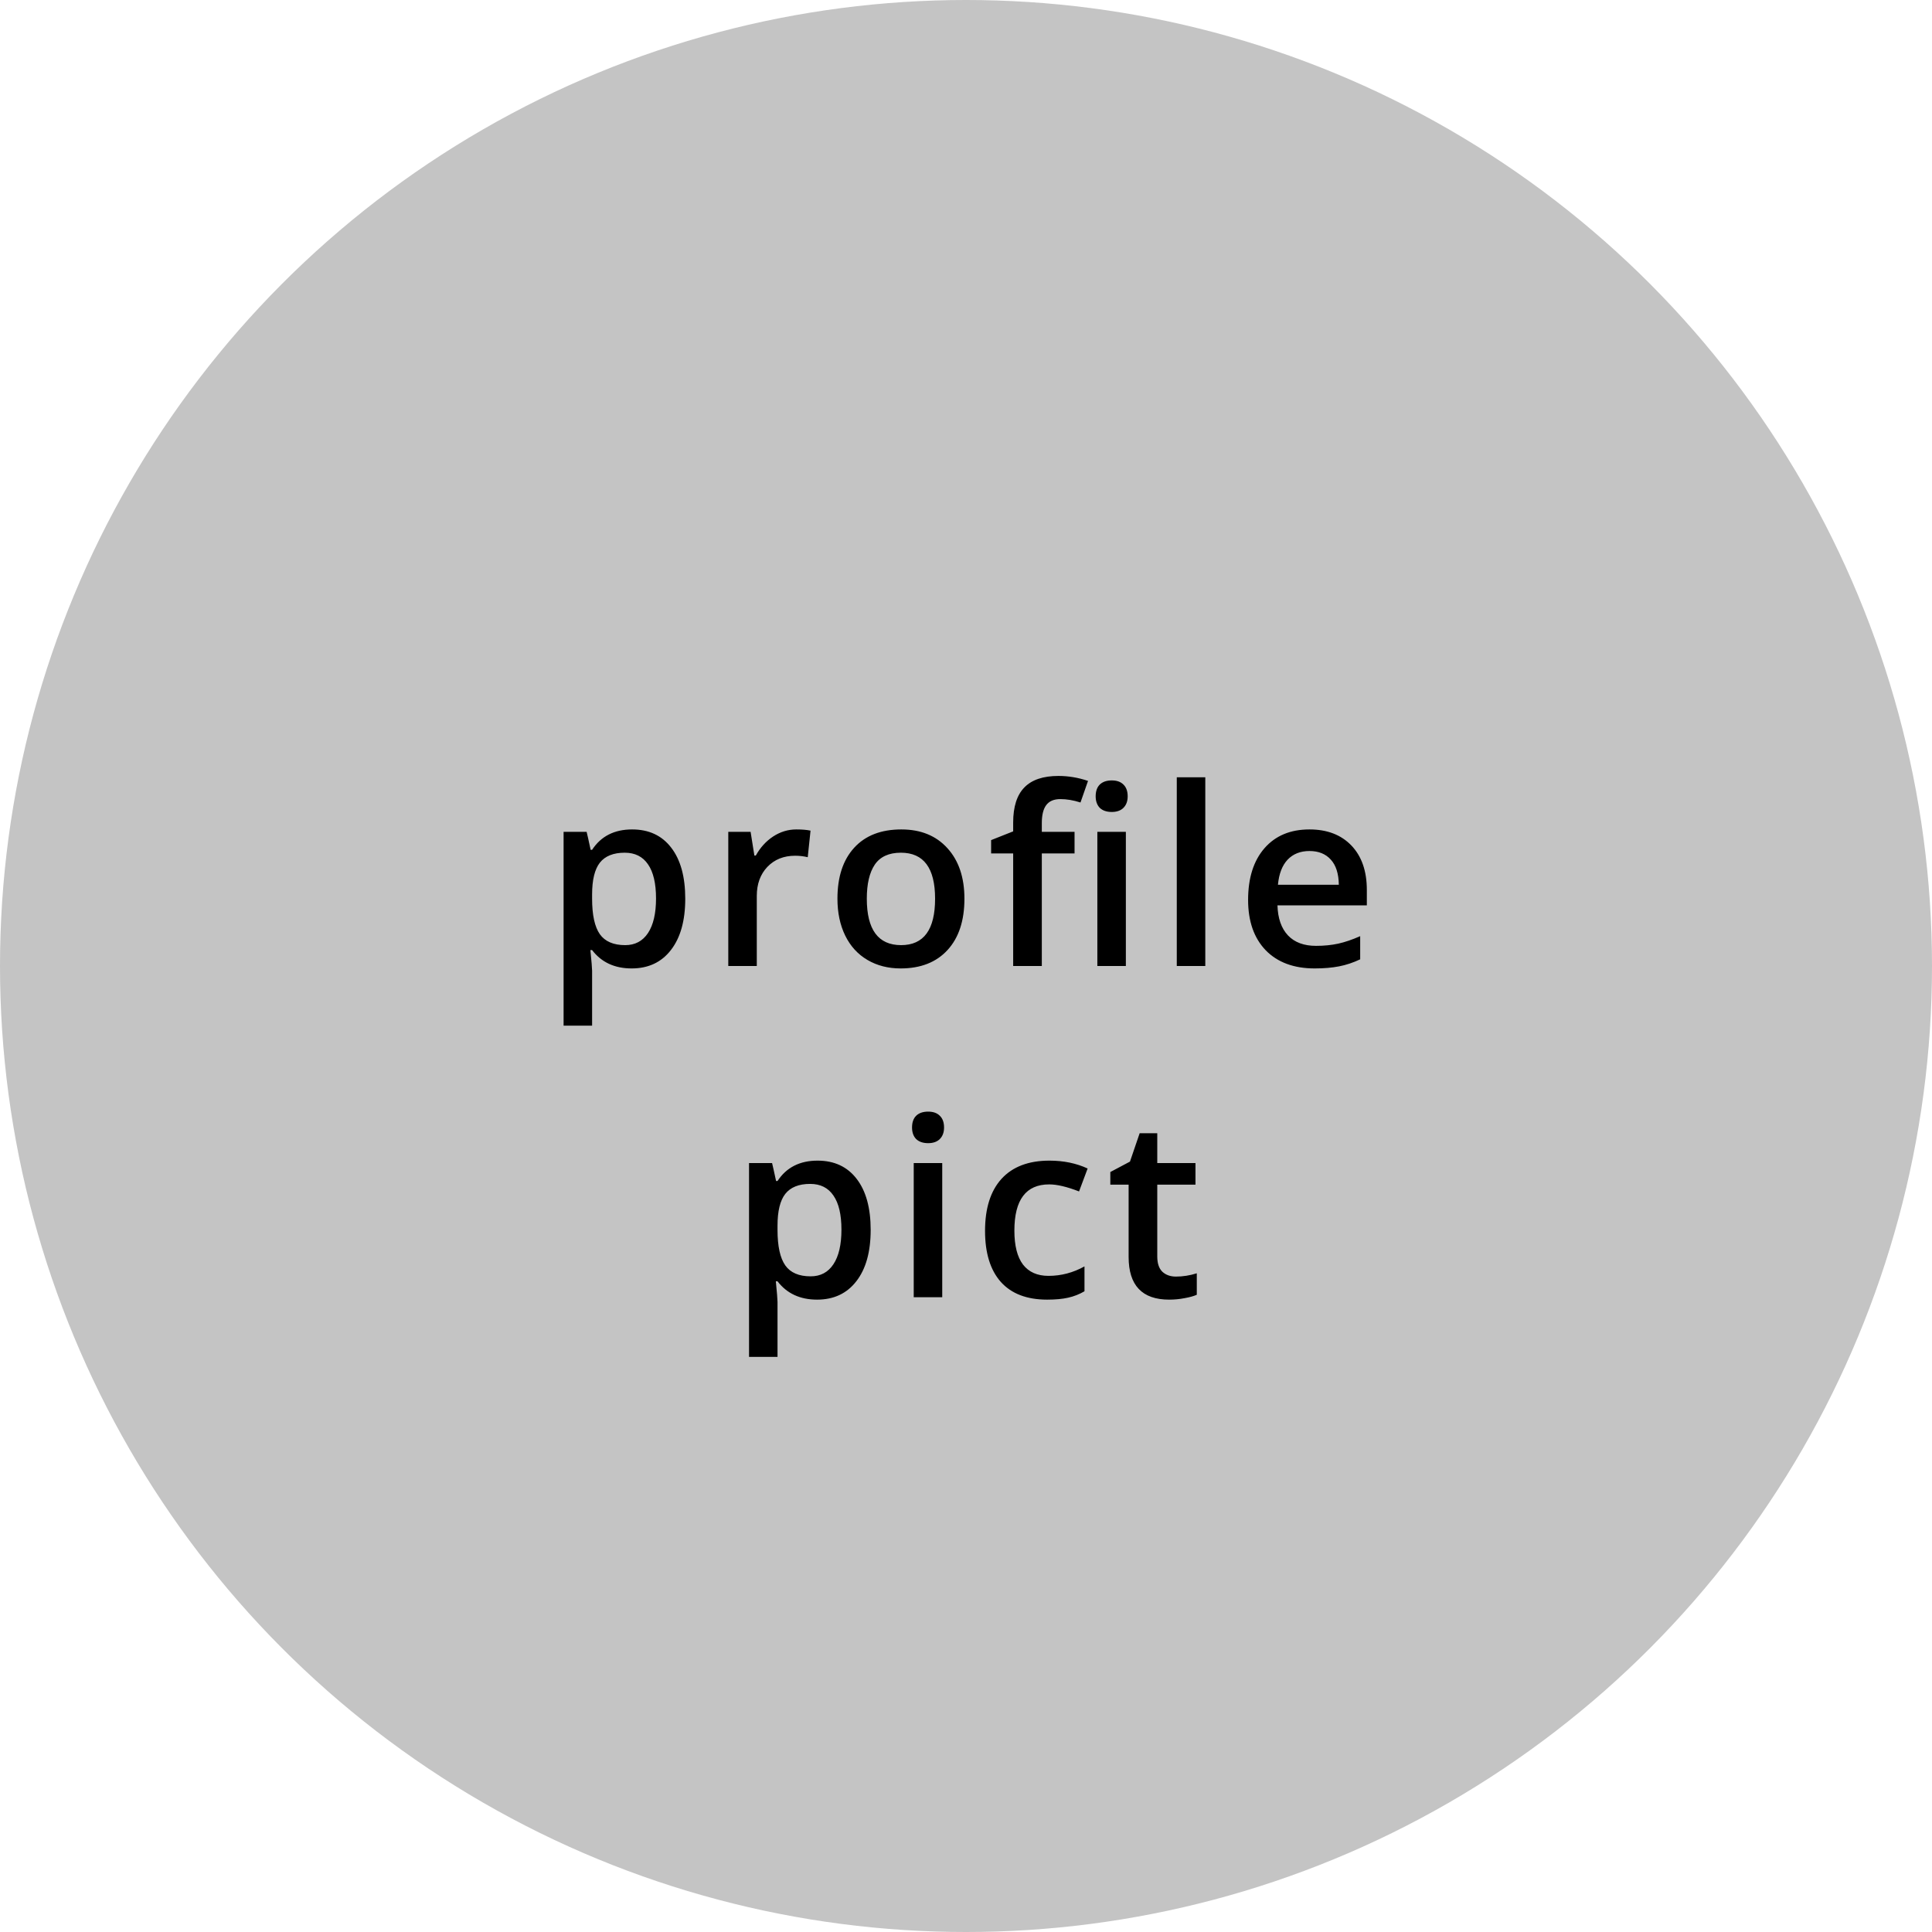 <svg width="70" height="70" viewBox="0 0 70 70" fill="none" xmlns="http://www.w3.org/2000/svg">
<circle cx="35" cy="35" r="35" fill="#C4C4C4"/>
<path d="M22.885 35.088C22.27 35.088 21.793 34.867 21.453 34.424H21.391C21.432 34.834 21.453 35.084 21.453 35.171V37.162H20.42V30.14H21.255C21.278 30.23 21.327 30.447 21.4 30.79H21.453C21.775 30.298 22.258 30.052 22.903 30.052C23.509 30.052 23.981 30.271 24.318 30.711C24.658 31.15 24.828 31.767 24.828 32.561C24.828 33.355 24.655 33.975 24.309 34.42C23.966 34.865 23.492 35.088 22.885 35.088ZM22.635 30.895C22.225 30.895 21.924 31.016 21.734 31.256C21.547 31.496 21.453 31.88 21.453 32.407V32.561C21.453 33.153 21.547 33.582 21.734 33.849C21.922 34.112 22.228 34.244 22.652 34.244C23.01 34.244 23.285 34.098 23.479 33.805C23.672 33.512 23.769 33.094 23.769 32.552C23.769 32.007 23.672 31.596 23.479 31.317C23.288 31.036 23.007 30.895 22.635 30.895ZM28.853 30.052C29.061 30.052 29.232 30.066 29.367 30.096L29.266 31.058C29.119 31.023 28.967 31.005 28.809 31.005C28.396 31.005 28.06 31.14 27.802 31.41C27.548 31.679 27.42 32.029 27.42 32.46V35H26.387V30.14H27.196L27.332 30.997H27.385C27.546 30.706 27.756 30.477 28.013 30.307C28.274 30.137 28.554 30.052 28.853 30.052ZM34.943 32.561C34.943 33.355 34.74 33.975 34.332 34.42C33.925 34.865 33.358 35.088 32.632 35.088C32.178 35.088 31.776 34.985 31.428 34.78C31.079 34.575 30.811 34.281 30.623 33.897C30.436 33.513 30.342 33.068 30.342 32.561C30.342 31.773 30.544 31.158 30.949 30.715C31.353 30.273 31.923 30.052 32.658 30.052C33.361 30.052 33.918 30.279 34.328 30.733C34.738 31.184 34.943 31.794 34.943 32.561ZM31.406 32.561C31.406 33.683 31.82 34.244 32.649 34.244C33.47 34.244 33.88 33.683 33.88 32.561C33.88 31.451 33.467 30.895 32.641 30.895C32.207 30.895 31.892 31.039 31.696 31.326C31.502 31.613 31.406 32.025 31.406 32.561ZM38.933 30.922H37.747V35H36.709V30.922H35.91V30.439L36.709 30.122V29.806C36.709 29.231 36.844 28.807 37.114 28.531C37.383 28.253 37.795 28.114 38.349 28.114C38.712 28.114 39.069 28.174 39.421 28.294L39.148 29.076C38.894 28.994 38.65 28.953 38.419 28.953C38.185 28.953 38.013 29.026 37.905 29.173C37.799 29.316 37.747 29.533 37.747 29.823V30.14H38.933V30.922ZM40.792 35H39.759V30.14H40.792V35ZM39.698 28.852C39.698 28.668 39.748 28.525 39.847 28.426C39.95 28.326 40.095 28.276 40.282 28.276C40.464 28.276 40.605 28.326 40.704 28.426C40.807 28.525 40.858 28.668 40.858 28.852C40.858 29.028 40.807 29.167 40.704 29.27C40.605 29.369 40.464 29.419 40.282 29.419C40.095 29.419 39.95 29.369 39.847 29.27C39.748 29.167 39.698 29.028 39.698 28.852ZM43.67 35H42.637V28.162H43.67V35ZM47.634 35.088C46.878 35.088 46.286 34.868 45.858 34.429C45.433 33.986 45.221 33.378 45.221 32.605C45.221 31.811 45.419 31.187 45.814 30.733C46.21 30.279 46.753 30.052 47.445 30.052C48.086 30.052 48.593 30.247 48.965 30.636C49.337 31.026 49.523 31.562 49.523 32.245V32.803H46.285C46.299 33.274 46.426 33.638 46.667 33.893C46.907 34.145 47.245 34.27 47.682 34.27C47.969 34.27 48.236 34.244 48.482 34.191C48.731 34.136 48.997 34.045 49.282 33.919V34.758C49.03 34.878 48.775 34.963 48.517 35.013C48.259 35.063 47.965 35.088 47.634 35.088ZM47.445 30.834C47.117 30.834 46.853 30.938 46.654 31.146C46.457 31.354 46.34 31.657 46.302 32.056H48.508C48.502 31.654 48.406 31.351 48.218 31.146C48.031 30.938 47.773 30.834 47.445 30.834ZM29.604 47.088C28.989 47.088 28.511 46.867 28.171 46.424H28.11C28.151 46.834 28.171 47.084 28.171 47.171V49.162H27.139V42.14H27.974C27.997 42.23 28.045 42.447 28.119 42.79H28.171C28.494 42.298 28.977 42.052 29.622 42.052C30.228 42.052 30.7 42.272 31.037 42.711C31.377 43.15 31.546 43.767 31.546 44.561C31.546 45.355 31.374 45.975 31.028 46.42C30.685 46.865 30.21 47.088 29.604 47.088ZM29.354 42.895C28.943 42.895 28.643 43.016 28.453 43.256C28.265 43.496 28.171 43.88 28.171 44.407V44.561C28.171 45.153 28.265 45.582 28.453 45.849C28.64 46.112 28.946 46.244 29.371 46.244C29.729 46.244 30.004 46.098 30.197 45.805C30.391 45.512 30.487 45.094 30.487 44.552C30.487 44.007 30.391 43.596 30.197 43.317C30.007 43.036 29.726 42.895 29.354 42.895ZM34.139 47H33.106V42.14H34.139V47ZM33.045 40.852C33.045 40.667 33.094 40.525 33.194 40.426C33.297 40.326 33.442 40.276 33.629 40.276C33.811 40.276 33.951 40.326 34.051 40.426C34.154 40.525 34.205 40.667 34.205 40.852C34.205 41.028 34.154 41.167 34.051 41.27C33.951 41.369 33.811 41.419 33.629 41.419C33.442 41.419 33.297 41.369 33.194 41.27C33.094 41.167 33.045 41.028 33.045 40.852ZM37.94 47.088C37.204 47.088 36.645 46.874 36.261 46.446C35.88 46.016 35.69 45.399 35.69 44.596C35.69 43.779 35.889 43.15 36.287 42.711C36.689 42.272 37.267 42.052 38.023 42.052C38.536 42.052 38.997 42.147 39.407 42.337L39.096 43.168C38.659 42.998 38.299 42.913 38.014 42.913C37.174 42.913 36.753 43.471 36.753 44.587C36.753 45.132 36.857 45.542 37.065 45.818C37.276 46.09 37.584 46.227 37.988 46.227C38.448 46.227 38.883 46.112 39.293 45.884V46.785C39.109 46.893 38.911 46.971 38.7 47.018C38.492 47.065 38.239 47.088 37.94 47.088ZM42.606 46.253C42.858 46.253 43.11 46.213 43.362 46.134V46.912C43.248 46.962 43.1 47.003 42.918 47.035C42.74 47.07 42.554 47.088 42.36 47.088C41.382 47.088 40.892 46.572 40.892 45.541V42.922H40.229V42.465L40.941 42.087L41.292 41.059H41.93V42.14H43.314V42.922H41.93V45.523C41.93 45.773 41.991 45.957 42.114 46.077C42.24 46.194 42.404 46.253 42.606 46.253Z" fill="black"/>
</svg>

